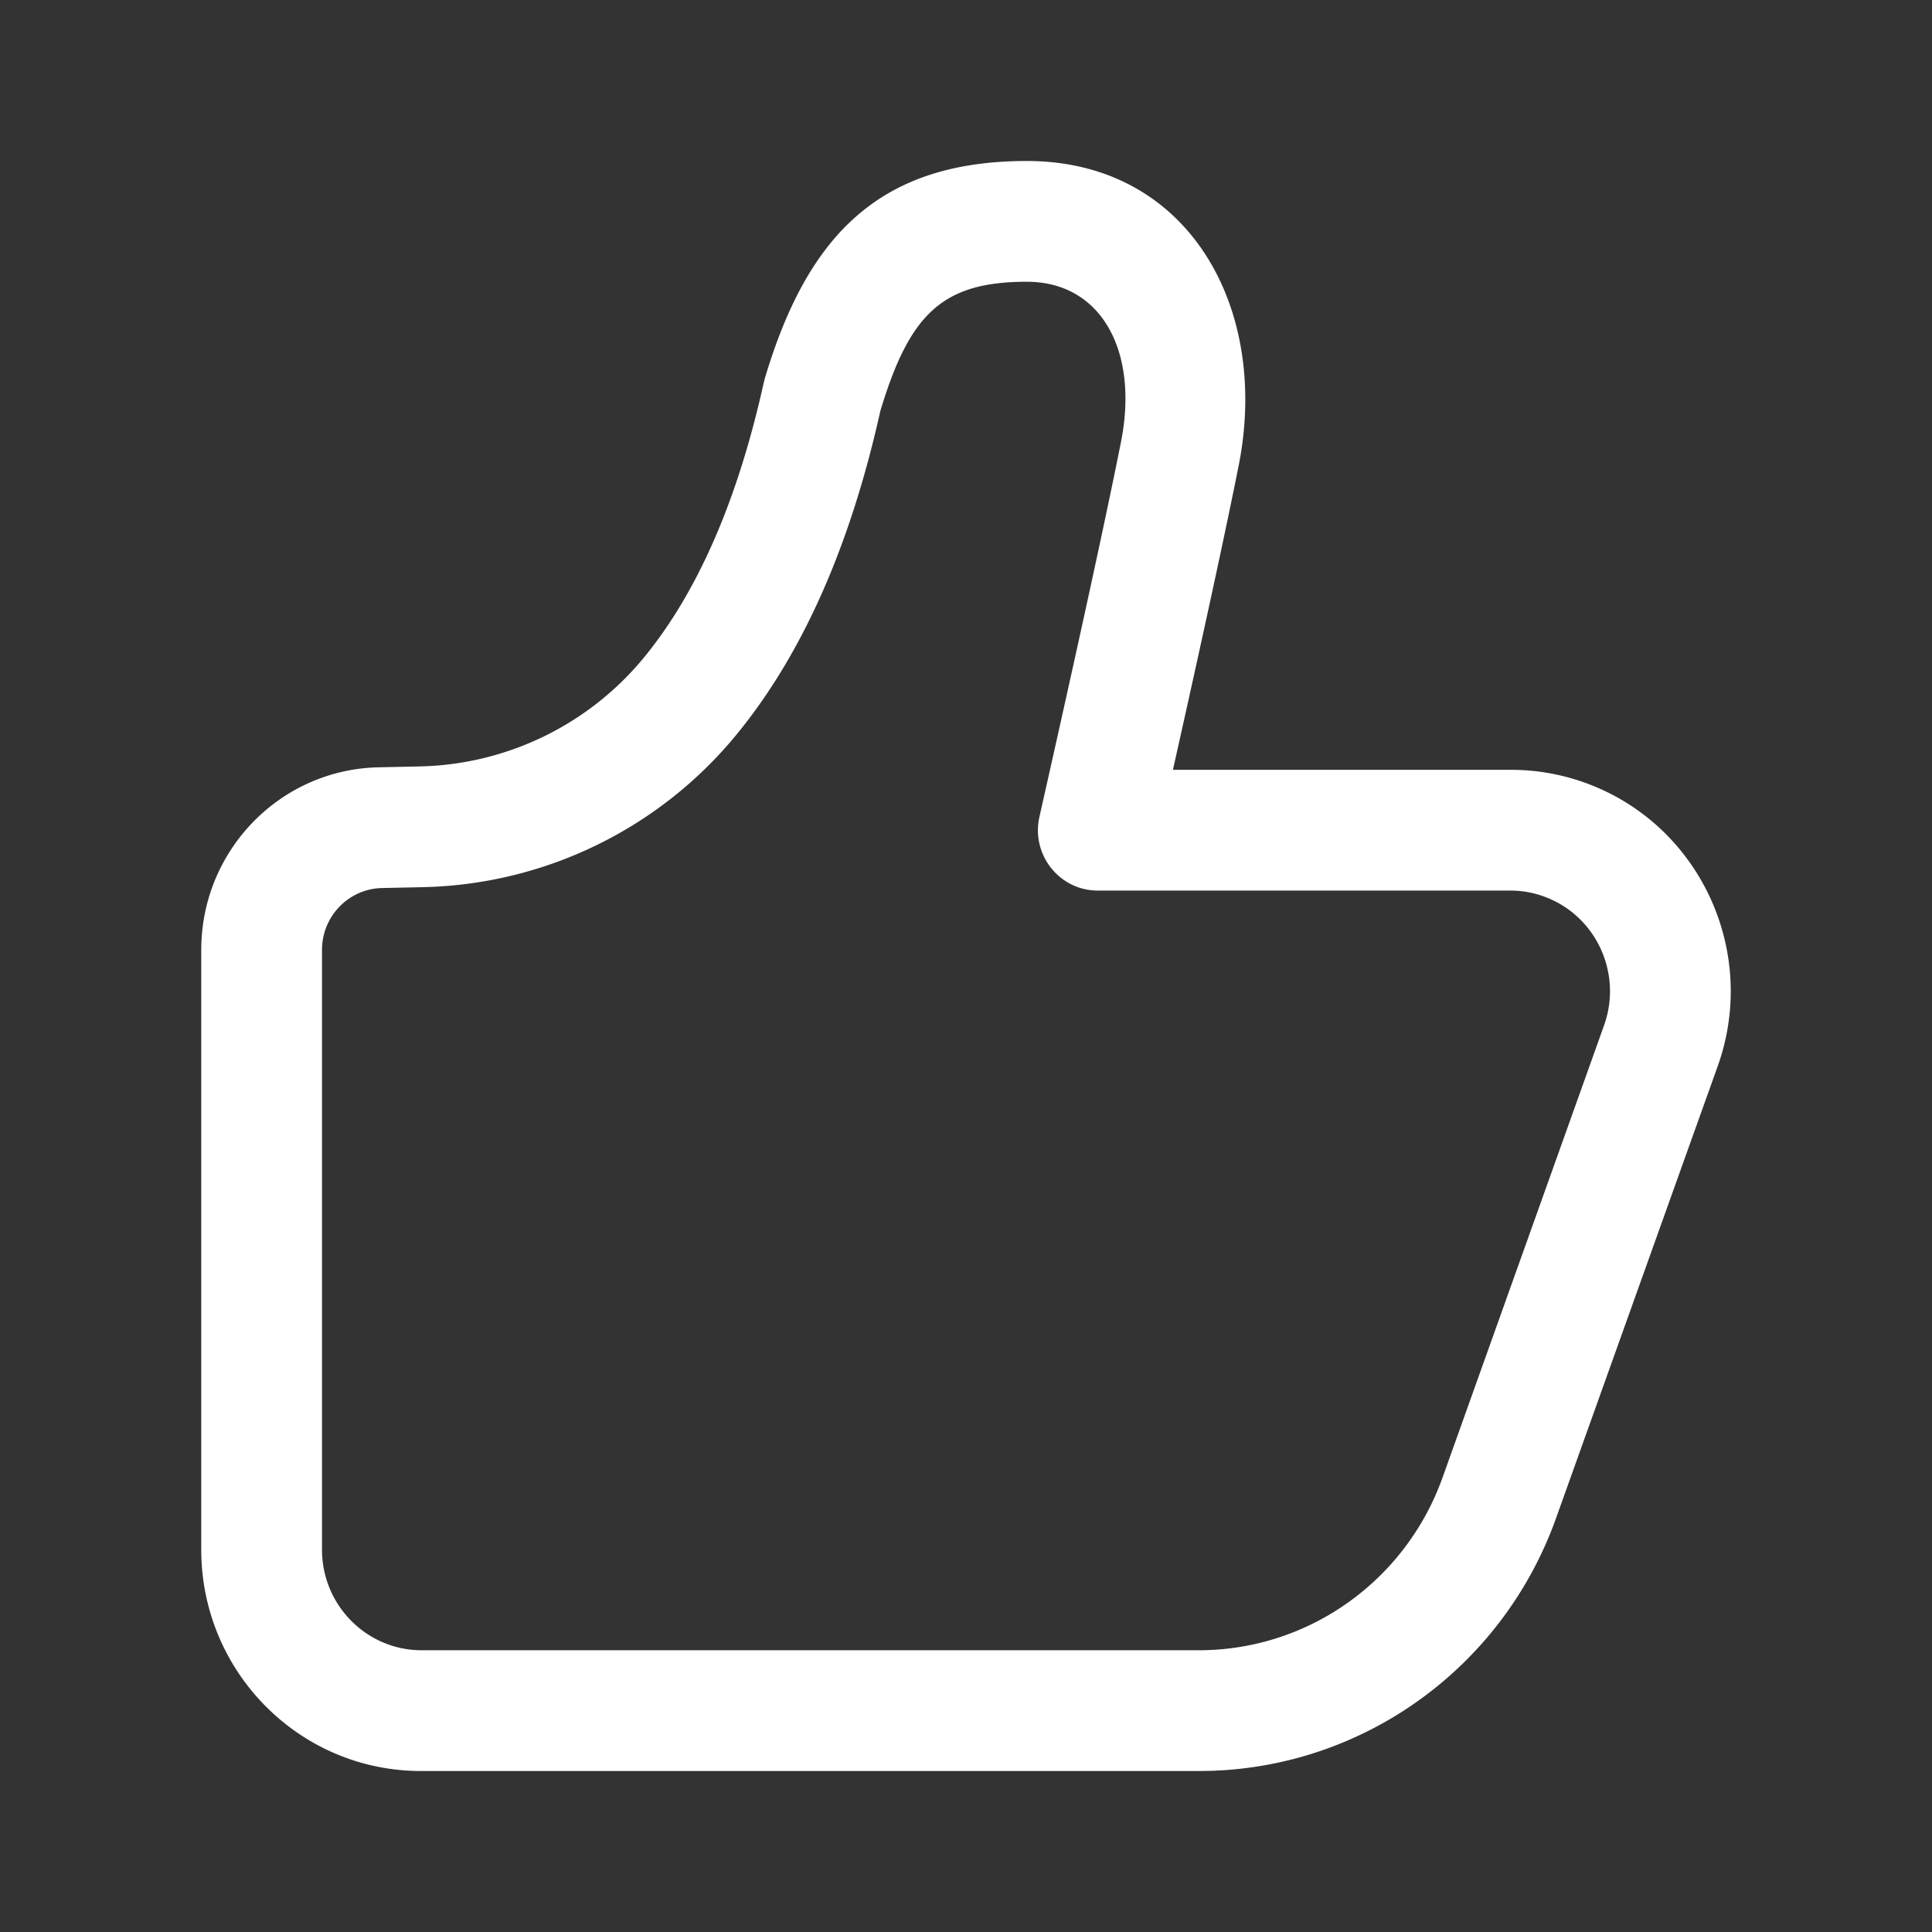 <svg class="prefix__icon" viewBox="0 0 1024 1024" fill="#fff"  xmlns="http://www.w3.org/2000/svg" width="200" height="200"><rect x="0" y="0" width="1024" height="1024" fill="#333333" stroke="none"/><path d="M621.675 408.021c16.618-74.24 28.224-127.936 34.837-161.194 16.64-83.734-26.57-161.494-112.213-161.494-77.227 0-116.011 38.379-138.88 115.094l-.587 2.24c-13.728 62.058-34.72 110.165-62.507 144.586a158.261 158.261 0 01-119.733 58.966l-21.91.469c-52.245 1.12-94.015 44.128-94.015 96.81v317.835c0 64.8 52.106 117.334 116.394 117.334h412.523c84.736 0 160.373-53.568 189.12-133.92L910.4 565.163c21.803-60.96-9.536-128.203-70.005-150.187a115.552 115.552 0 00-39.488-6.955H621.675zm-77.419-258.688c39.253 0 59.499 36.48 49.888 84.928-7.573 38.144-21.984 104.427-43.221 198.667-4.512 20.021 10.56 39.093 30.912 39.093H800.5c6.102 0 12.16 1.067 17.91 3.168 27.445 9.984 41.674 40.555 31.776 68.267l-85.568 239.573c-19.638 54.998-71.318 91.638-129.216 91.638H223.499c-29.184 0-52.832-23.883-52.832-53.334V503.5c0-17.867 14.144-32.448 31.829-32.822l21.867-.469a221.12 221.12 0 00167.381-82.56c34.347-42.603 59.147-99.307 74.87-169.877 15.487-51.435 32.938-68.438 77.653-68.438z"/></svg>
